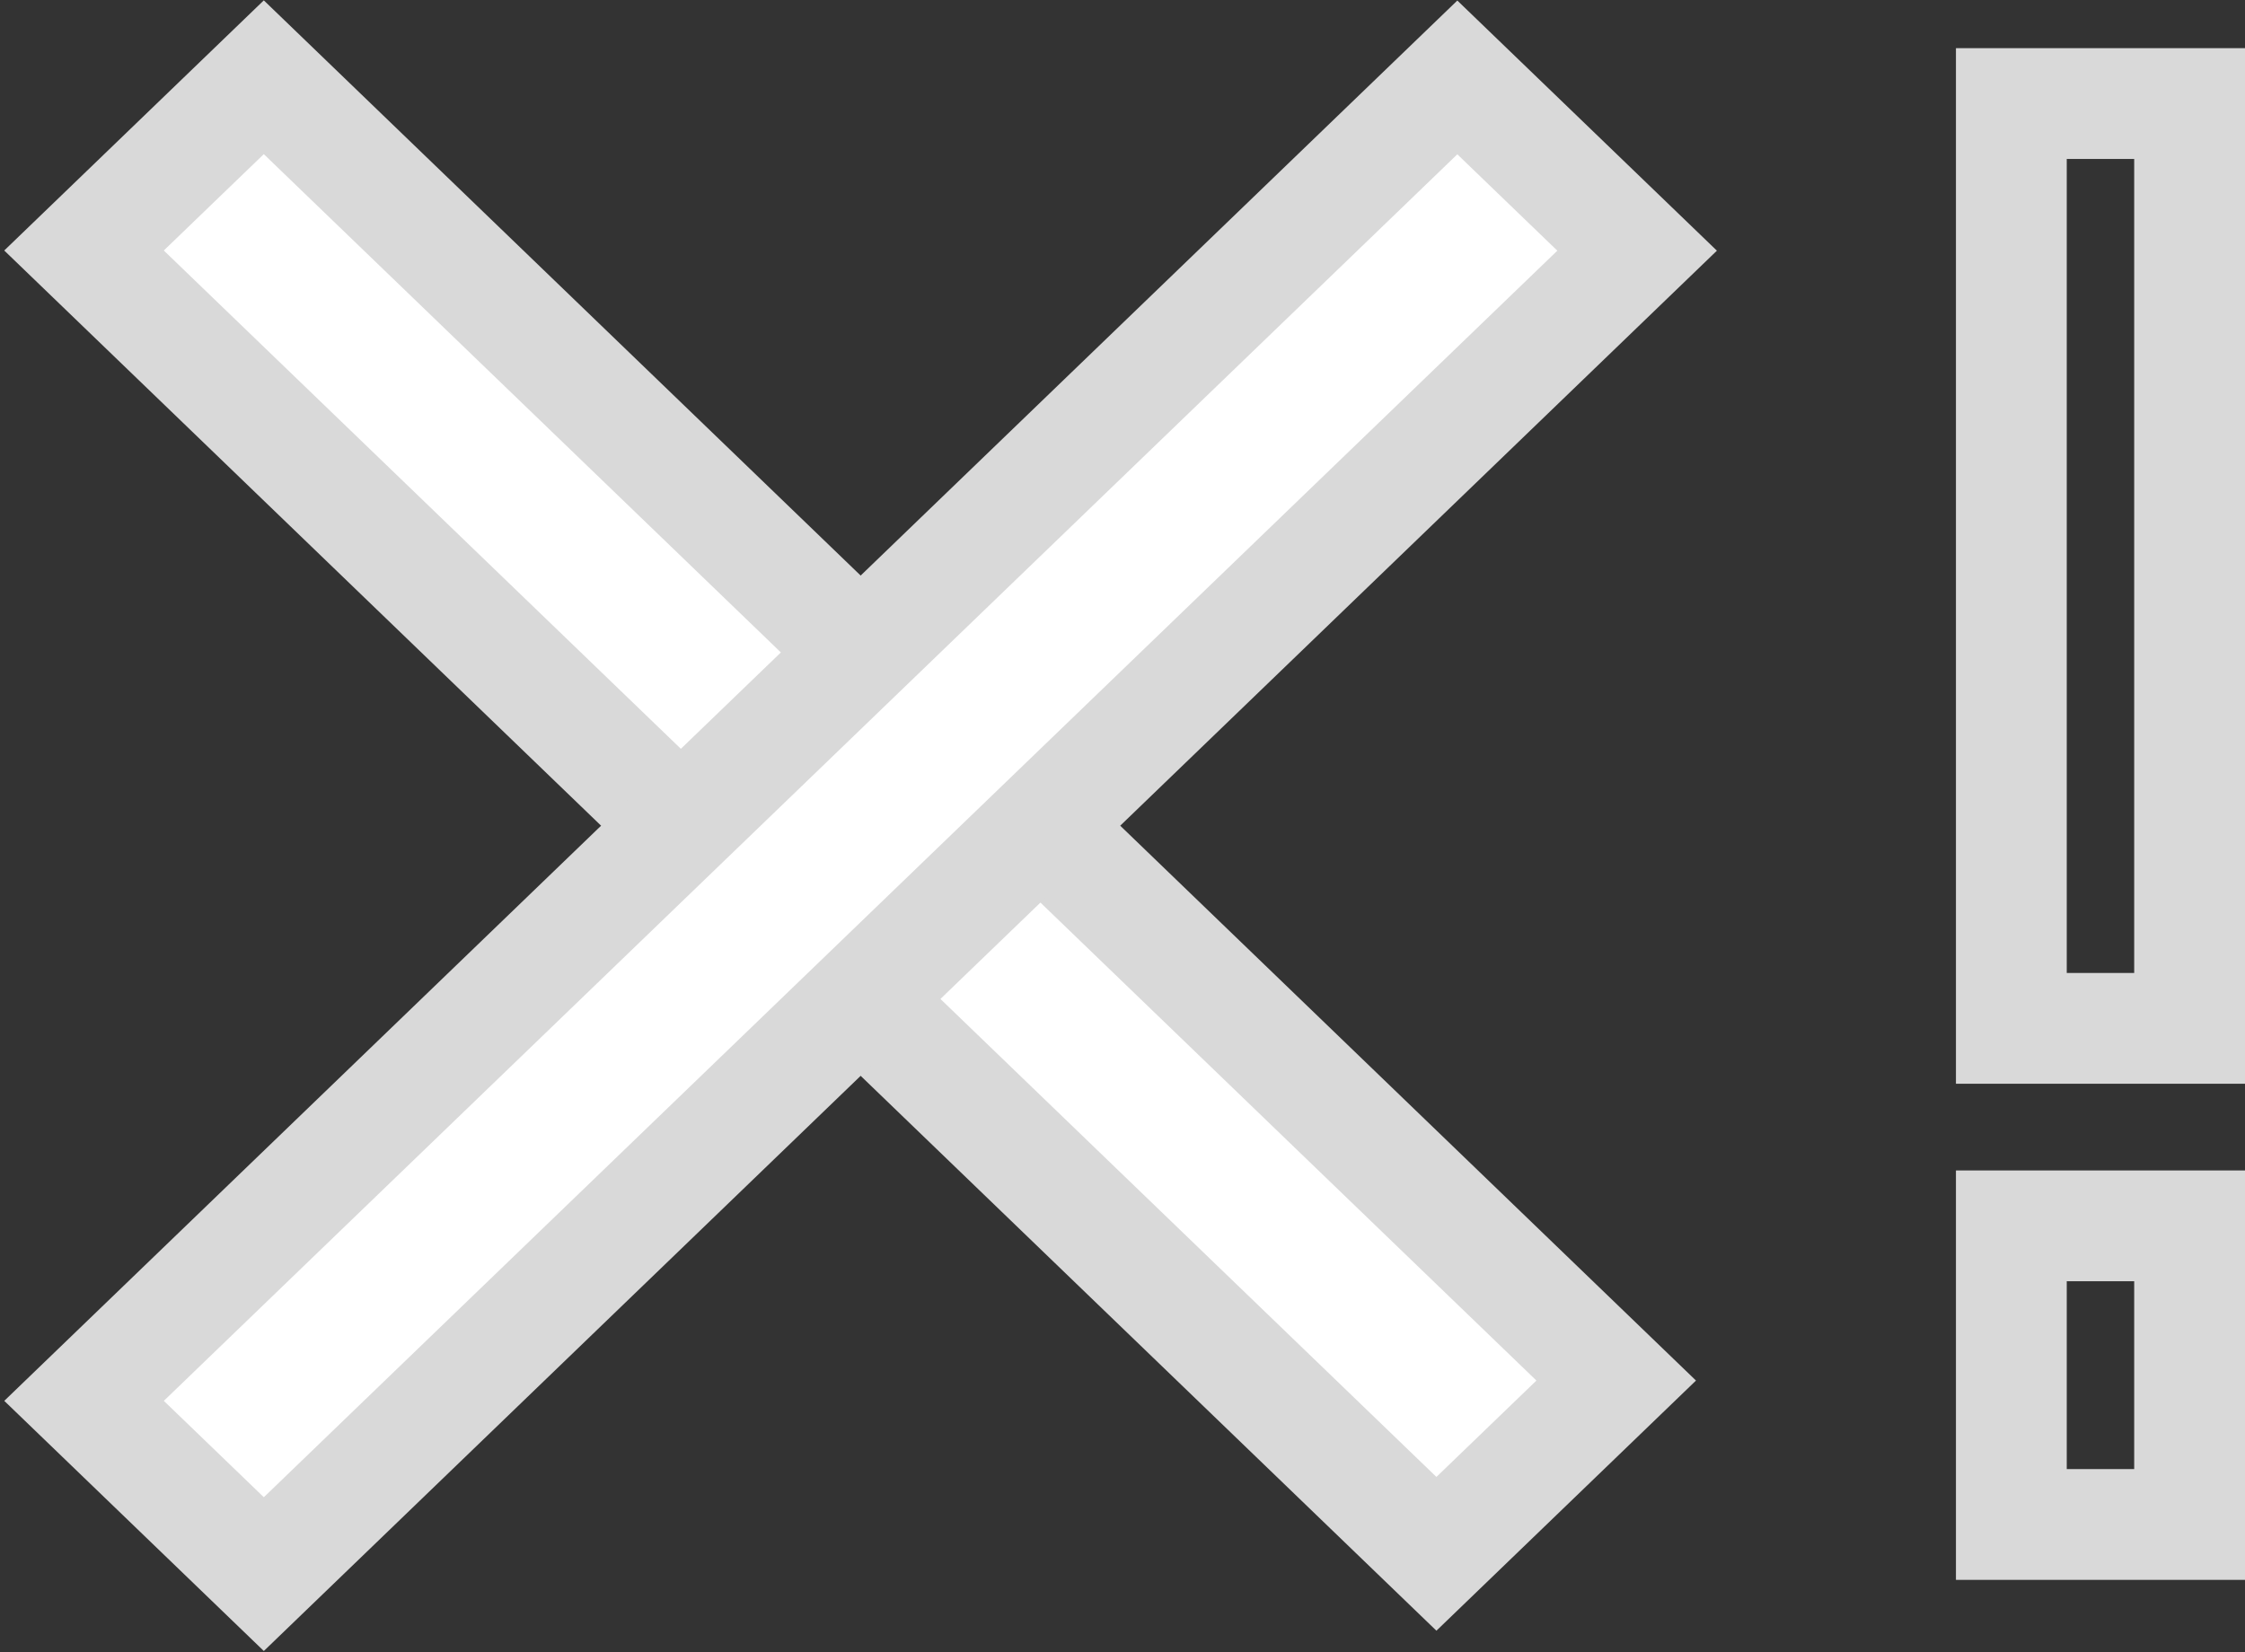 <svg width="466" height="343" viewBox="0 0 466 343" fill="none" xmlns="http://www.w3.org/2000/svg">
<rect x="0" y="0" width="466" height="343" fill="#333333" stroke="none"/>
<rect x="-16.558" width="51.83" height="389.89" transform="matrix(0.72 -0.694 0.72 0.694 29.362 40.517)" fill="white" stroke="#D9D9D9" stroke-width="23"/>
<rect y="15.964" width="395.91" height="51.83" transform="matrix(0.72 -0.694 -0.72 -0.694 66.258 337.884)" fill="white" stroke="#D9D9D9" stroke-width="23"/>
<rect x="417.5" y="21.5" width="37" height="192" stroke="#D9D9D9" stroke-width="23"/>
<rect x="417.5" y="254.5" width="37" height="62" stroke="#D9D9D9" stroke-width="23"/>
</svg>

